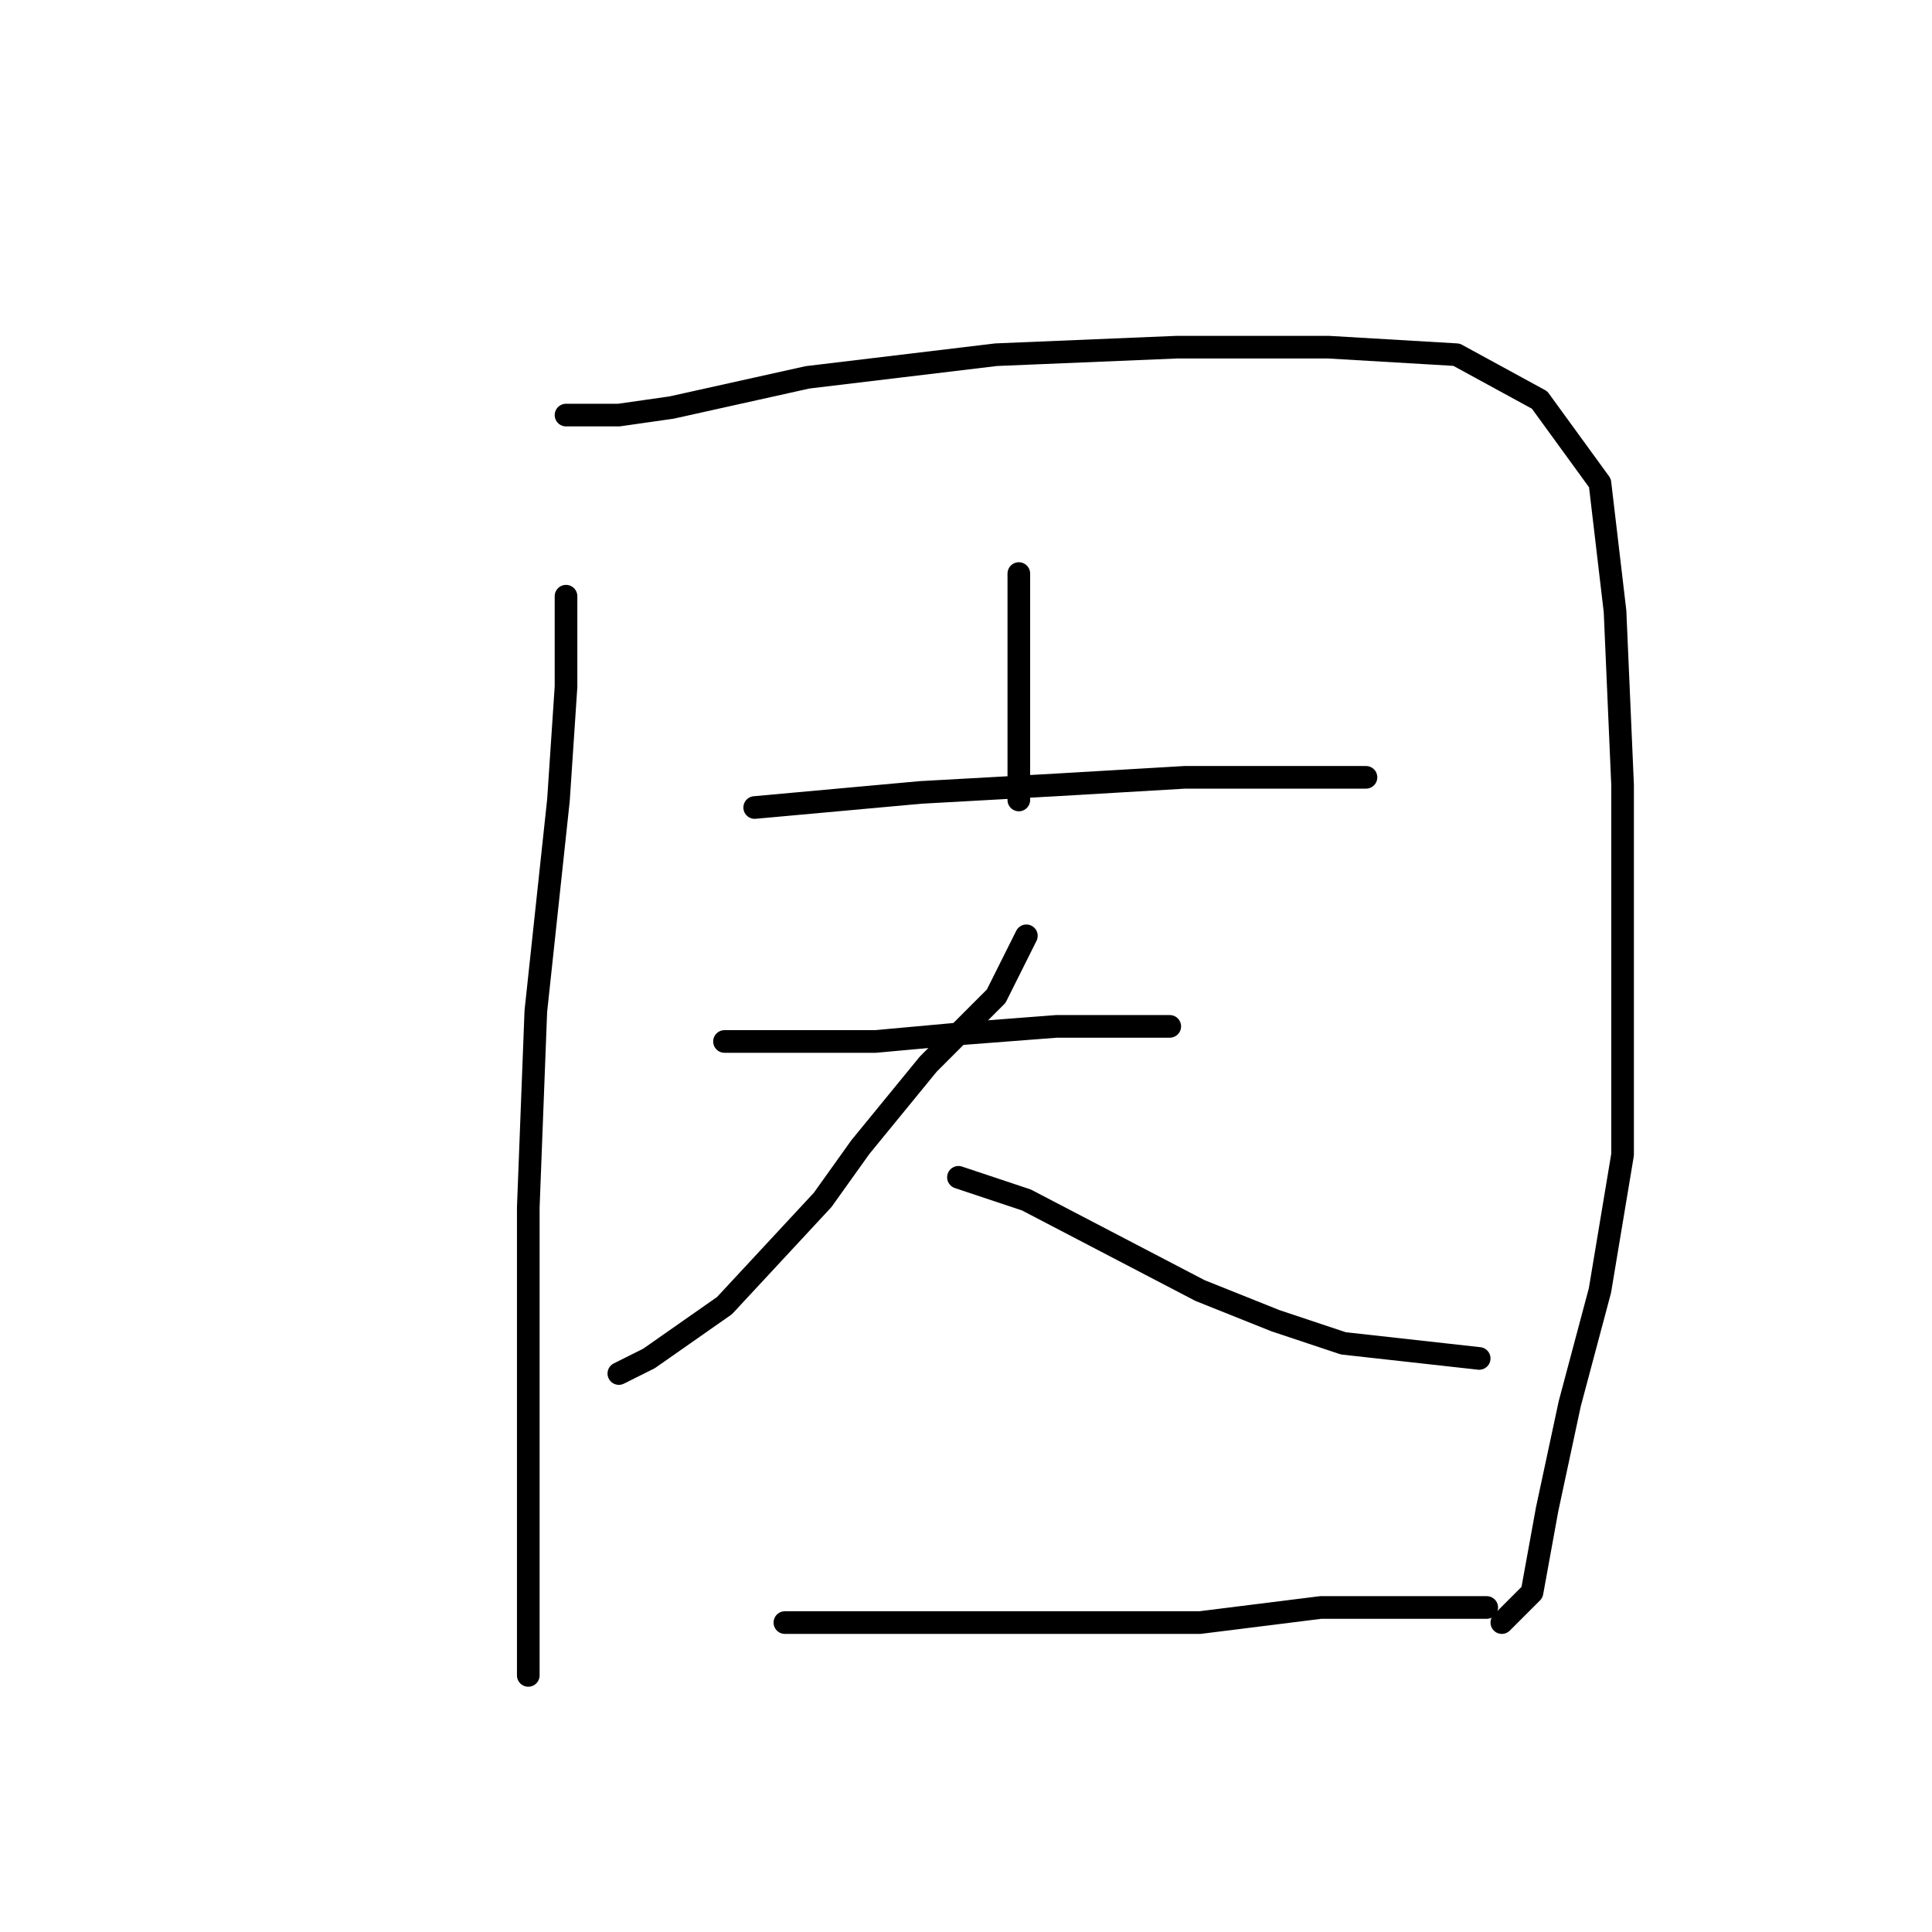 <?xml version="1.0" standalone="no"?>
    <svg width="256" height="256" xmlns="http://www.w3.org/2000/svg" version="1.1">
    <polyline stroke="black" stroke-width="3" stroke-linecap="round" fill="transparent" stroke-linejoin="round" points="75 79 75 91 74 106 71 134 70 160 70 184 70 207 70 218 70 222 70 222 " />
        <polyline stroke="black" stroke-width="3" stroke-linecap="round" fill="transparent" stroke-linejoin="round" points="75 55 82 55 89 54 107 50 132 47 156 46 176 46 193 47 204 53 212 64 214 81 215 104 215 129 215 153 212 171 208 186 205 200 203 211 199 215 199 215 " />
        <polyline stroke="black" stroke-width="3" stroke-linecap="round" fill="transparent" stroke-linejoin="round" points="135 76 135 83 135 96 135 102 135 106 135 106 " />
        <polyline stroke="black" stroke-width="3" stroke-linecap="round" fill="transparent" stroke-linejoin="round" points="100 107 122 105 140 104 157 103 163 103 174 103 180 103 181 103 181 103 " />
        <polyline stroke="black" stroke-width="3" stroke-linecap="round" fill="transparent" stroke-linejoin="round" points="96 138 99 138 104 138 116 138 127 137 140 136 148 136 153 136 155 136 155 136 " />
        <polyline stroke="black" stroke-width="3" stroke-linecap="round" fill="transparent" stroke-linejoin="round" points="136 124 132 132 123 141 114 152 109 159 96 173 86 180 82 182 82 182 " />
        <polyline stroke="black" stroke-width="3" stroke-linecap="round" fill="transparent" stroke-linejoin="round" points="127 156 136 159 159 171 169 175 178 178 196 180 196 180 " />
        <polyline stroke="black" stroke-width="3" stroke-linecap="round" fill="transparent" stroke-linejoin="round" points="104 215 114 215 149 215 159 215 175 213 182 213 192 213 197 213 197 213 " />
        </svg>